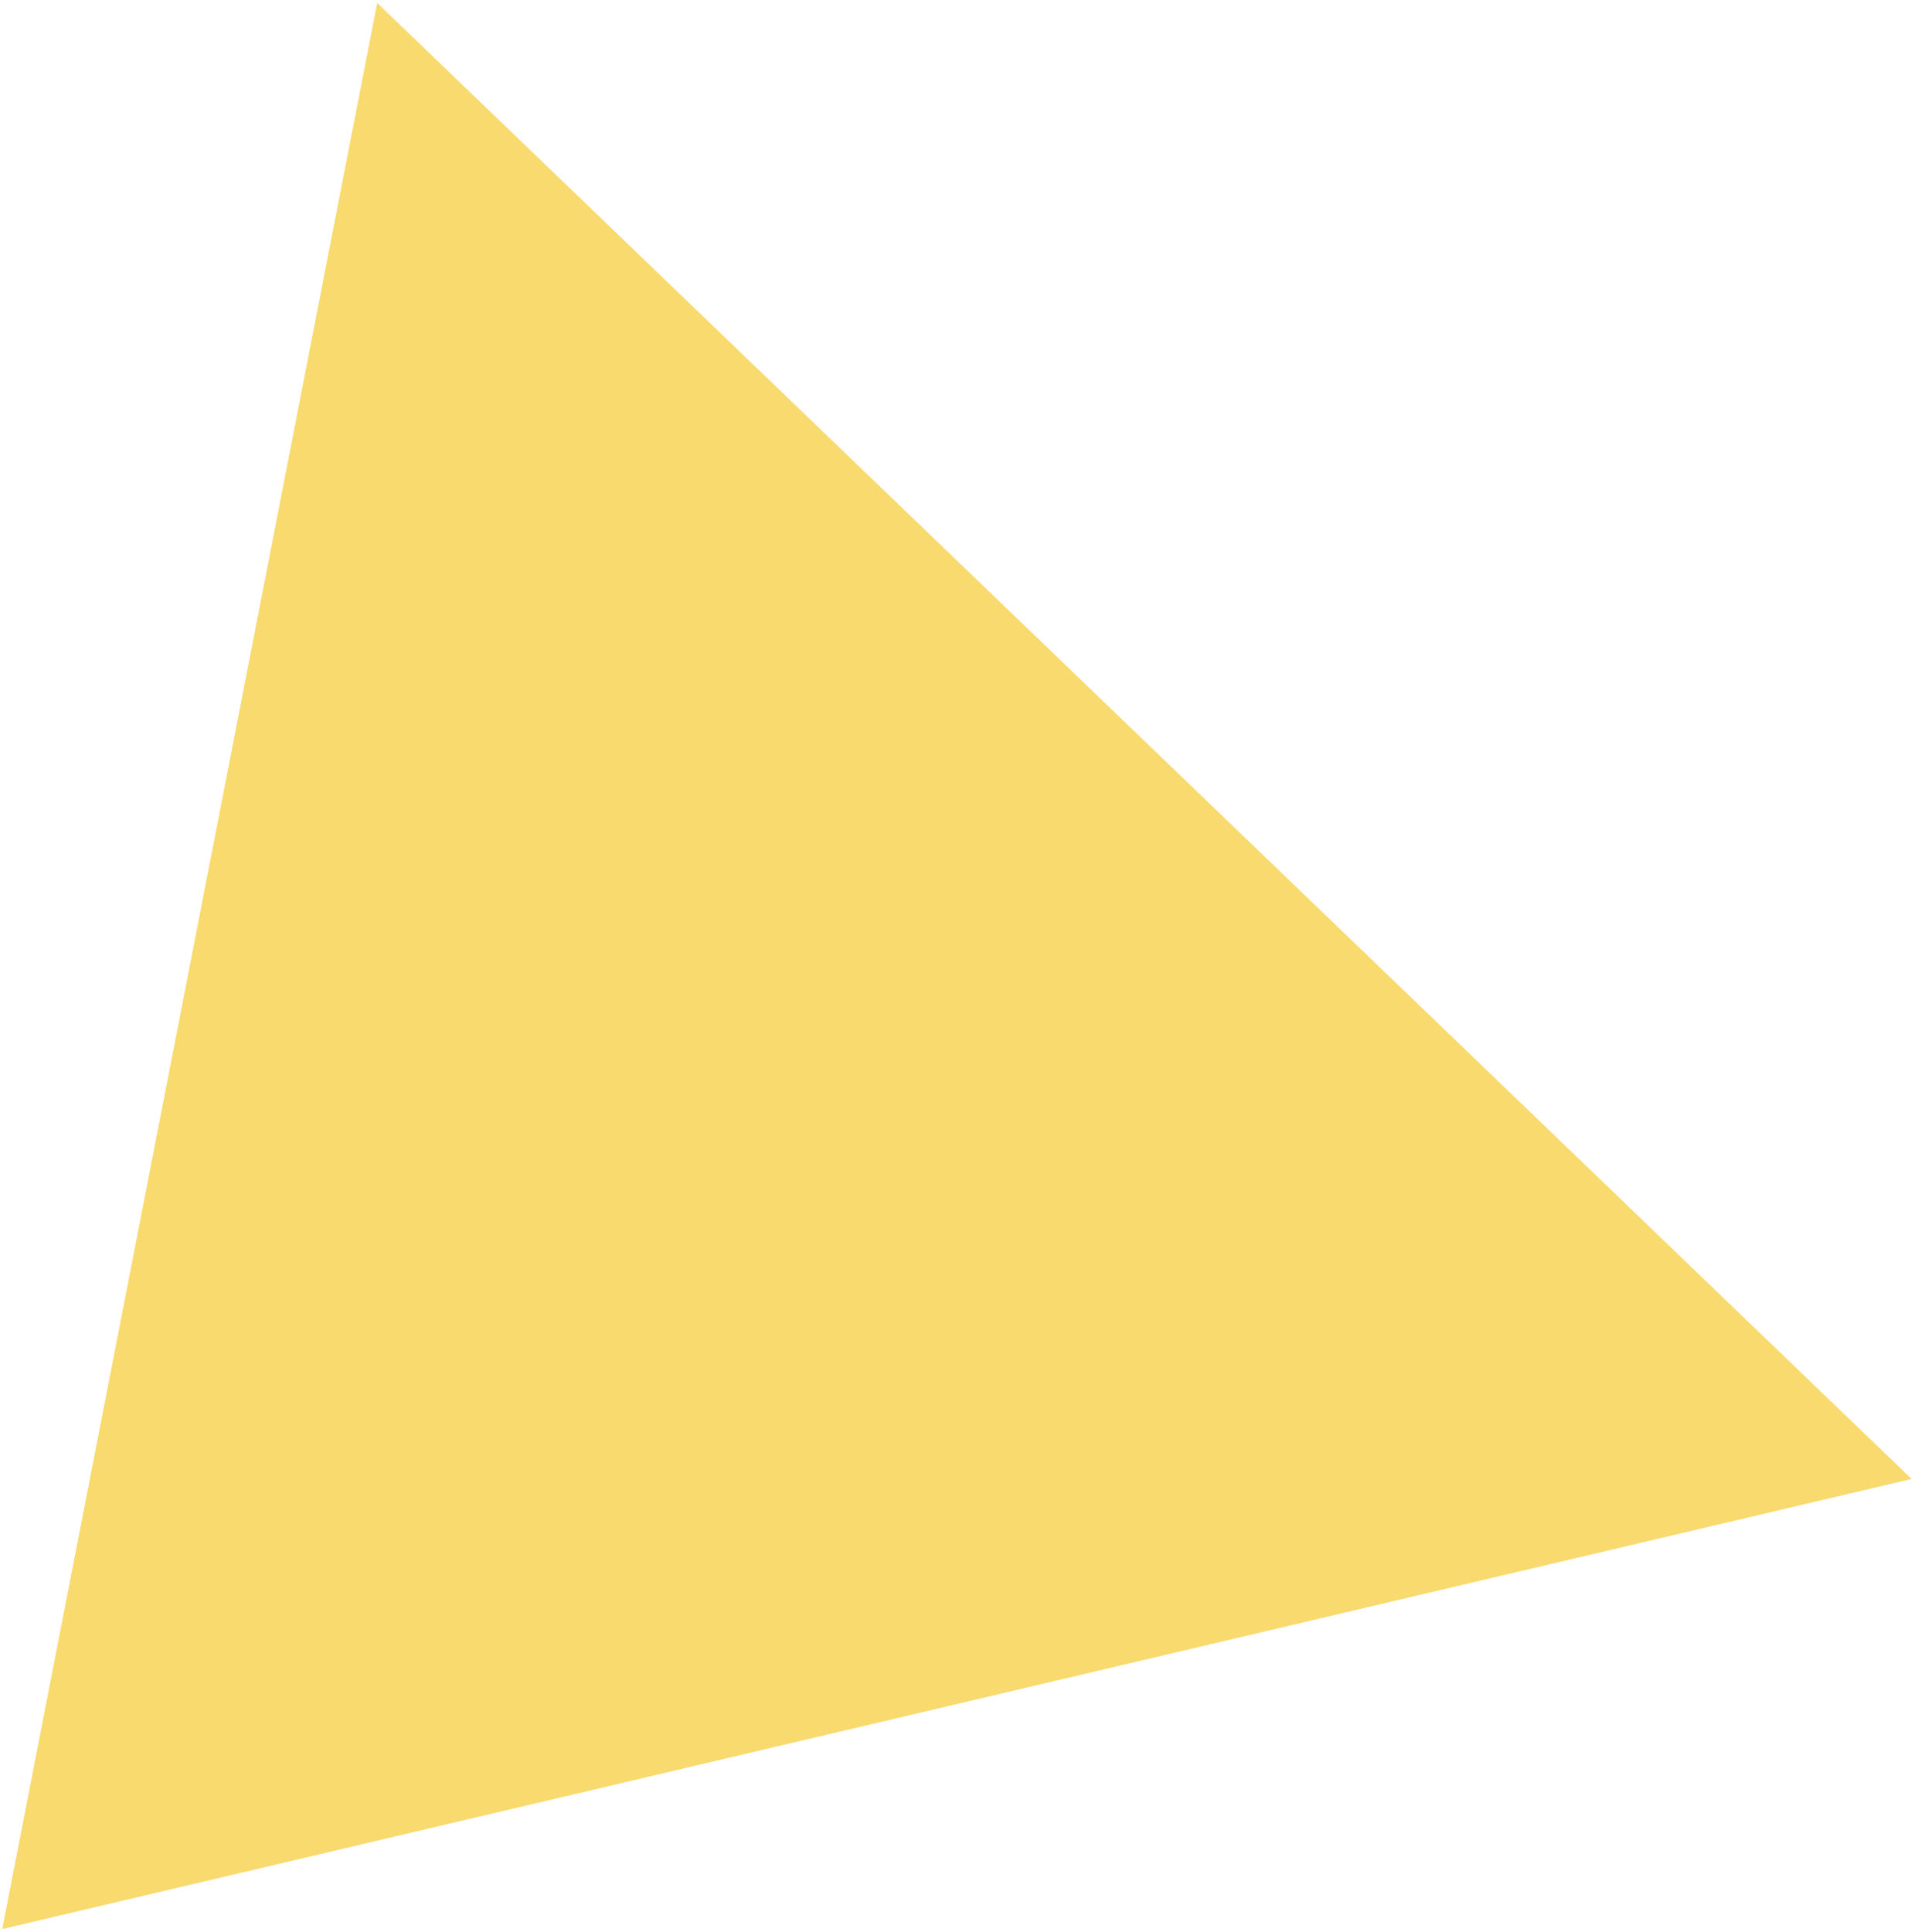 <svg width="630" height="636" viewBox="0 0 630 636" fill="none" xmlns="http://www.w3.org/2000/svg">
<path d="M0.74 635.077L124.229 0.968L629.537 486.896L0.74 635.077Z" fill="#F3C623" fill-opacity="0.66"/>
</svg>
